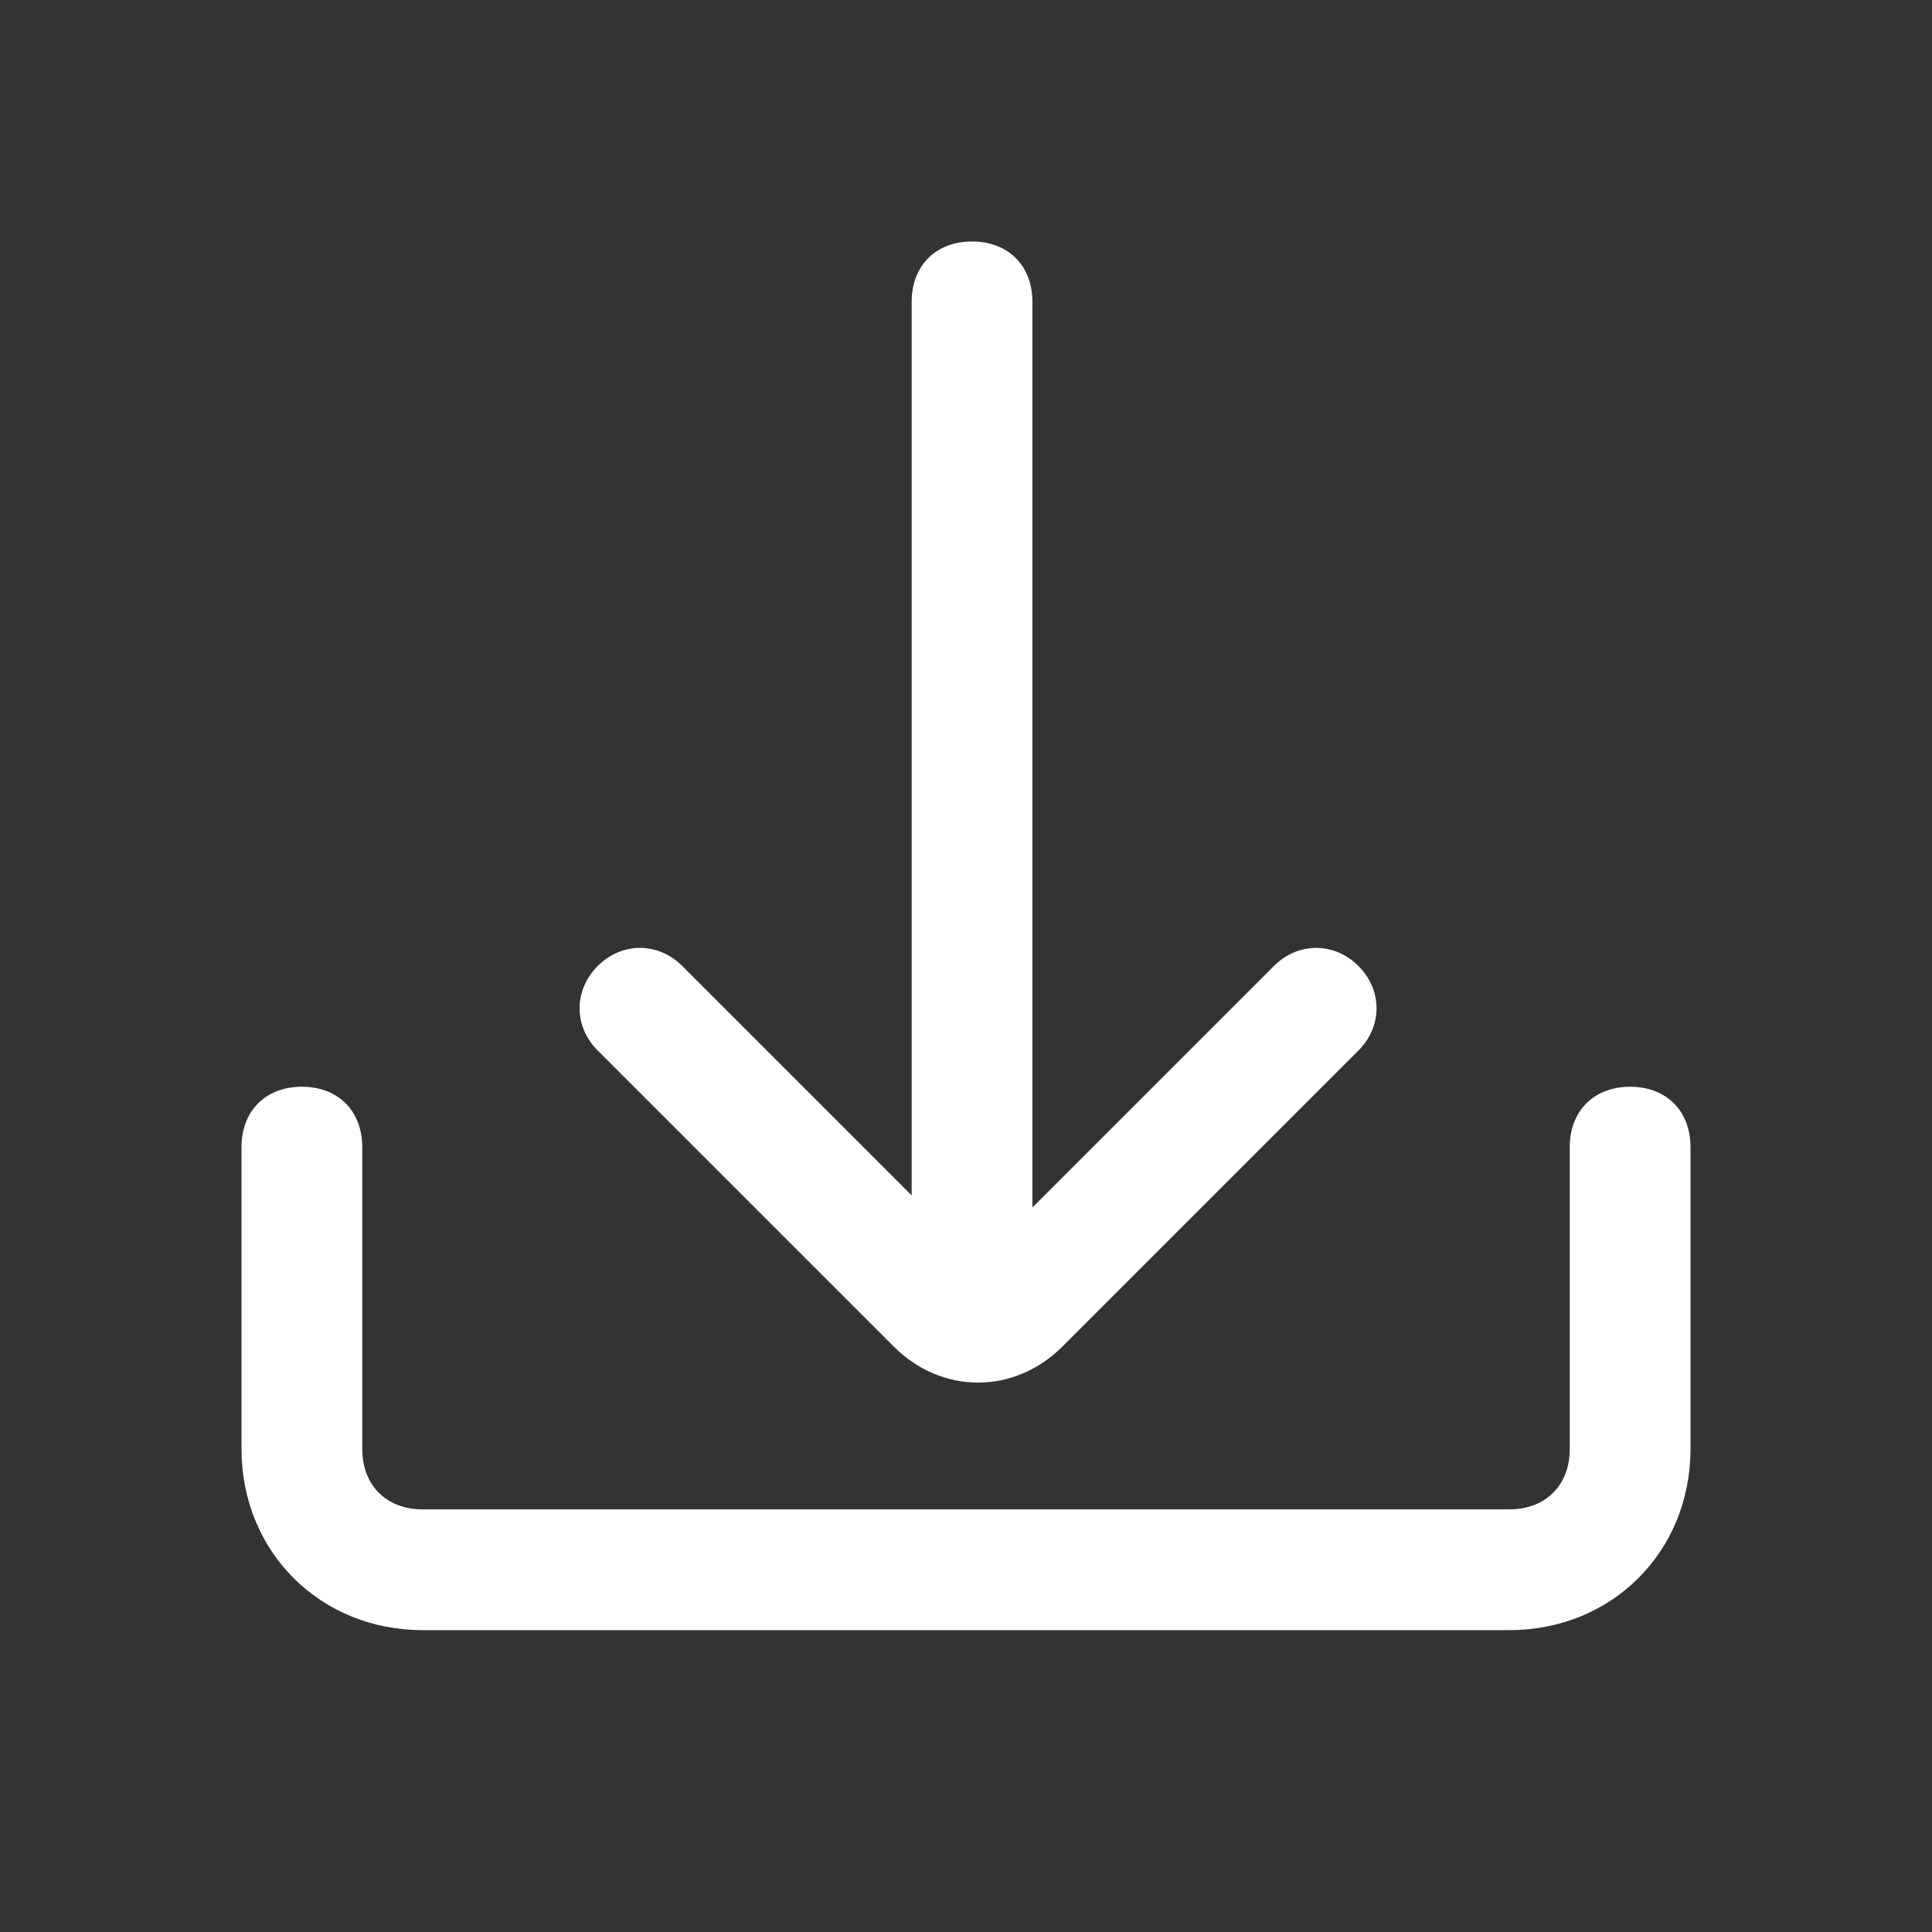 <?xml version="1.0" standalone="no"?><!DOCTYPE svg PUBLIC "-//W3C//DTD SVG 1.1//EN" "http://www.w3.org/Graphics/SVG/1.1/DTD/svg11.dtd"><svg class="icon" width="32px" height="32.00px" viewBox="0 0 1024 1024" version="1.1" xmlns="http://www.w3.org/2000/svg"><rect x="0" y="0" width="1024" height="1024" fill="#333333" stroke="none"/><path fill="#ffffff" d="M544 643.2l131.2-131.2c12.8-12.8 32-12.8 44.8 0 12.8 12.8 12.8 32 0 44.8l-156.8 156.8c-25.6 25.6-64 25.6-89.6 0l-156.8-156.8c-12.8-12.8-12.8-32 0-44.8 12.8-12.8 32-12.8 44.8 0l121.6 121.6V160c0-19.2 12.8-32 32-32s32 12.8 32 32v483.2z m288-35.2c0-19.2 12.8-32 32-32s32 12.8 32 32v160c0 54.4-41.6 96-96 96h-576c-54.4 0-96-41.6-96-96v-160c0-19.2 12.8-32 32-32s32 12.8 32 32v160c0 19.2 12.8 32 32 32h576c19.2 0 32-12.8 32-32v-160z" /></svg>